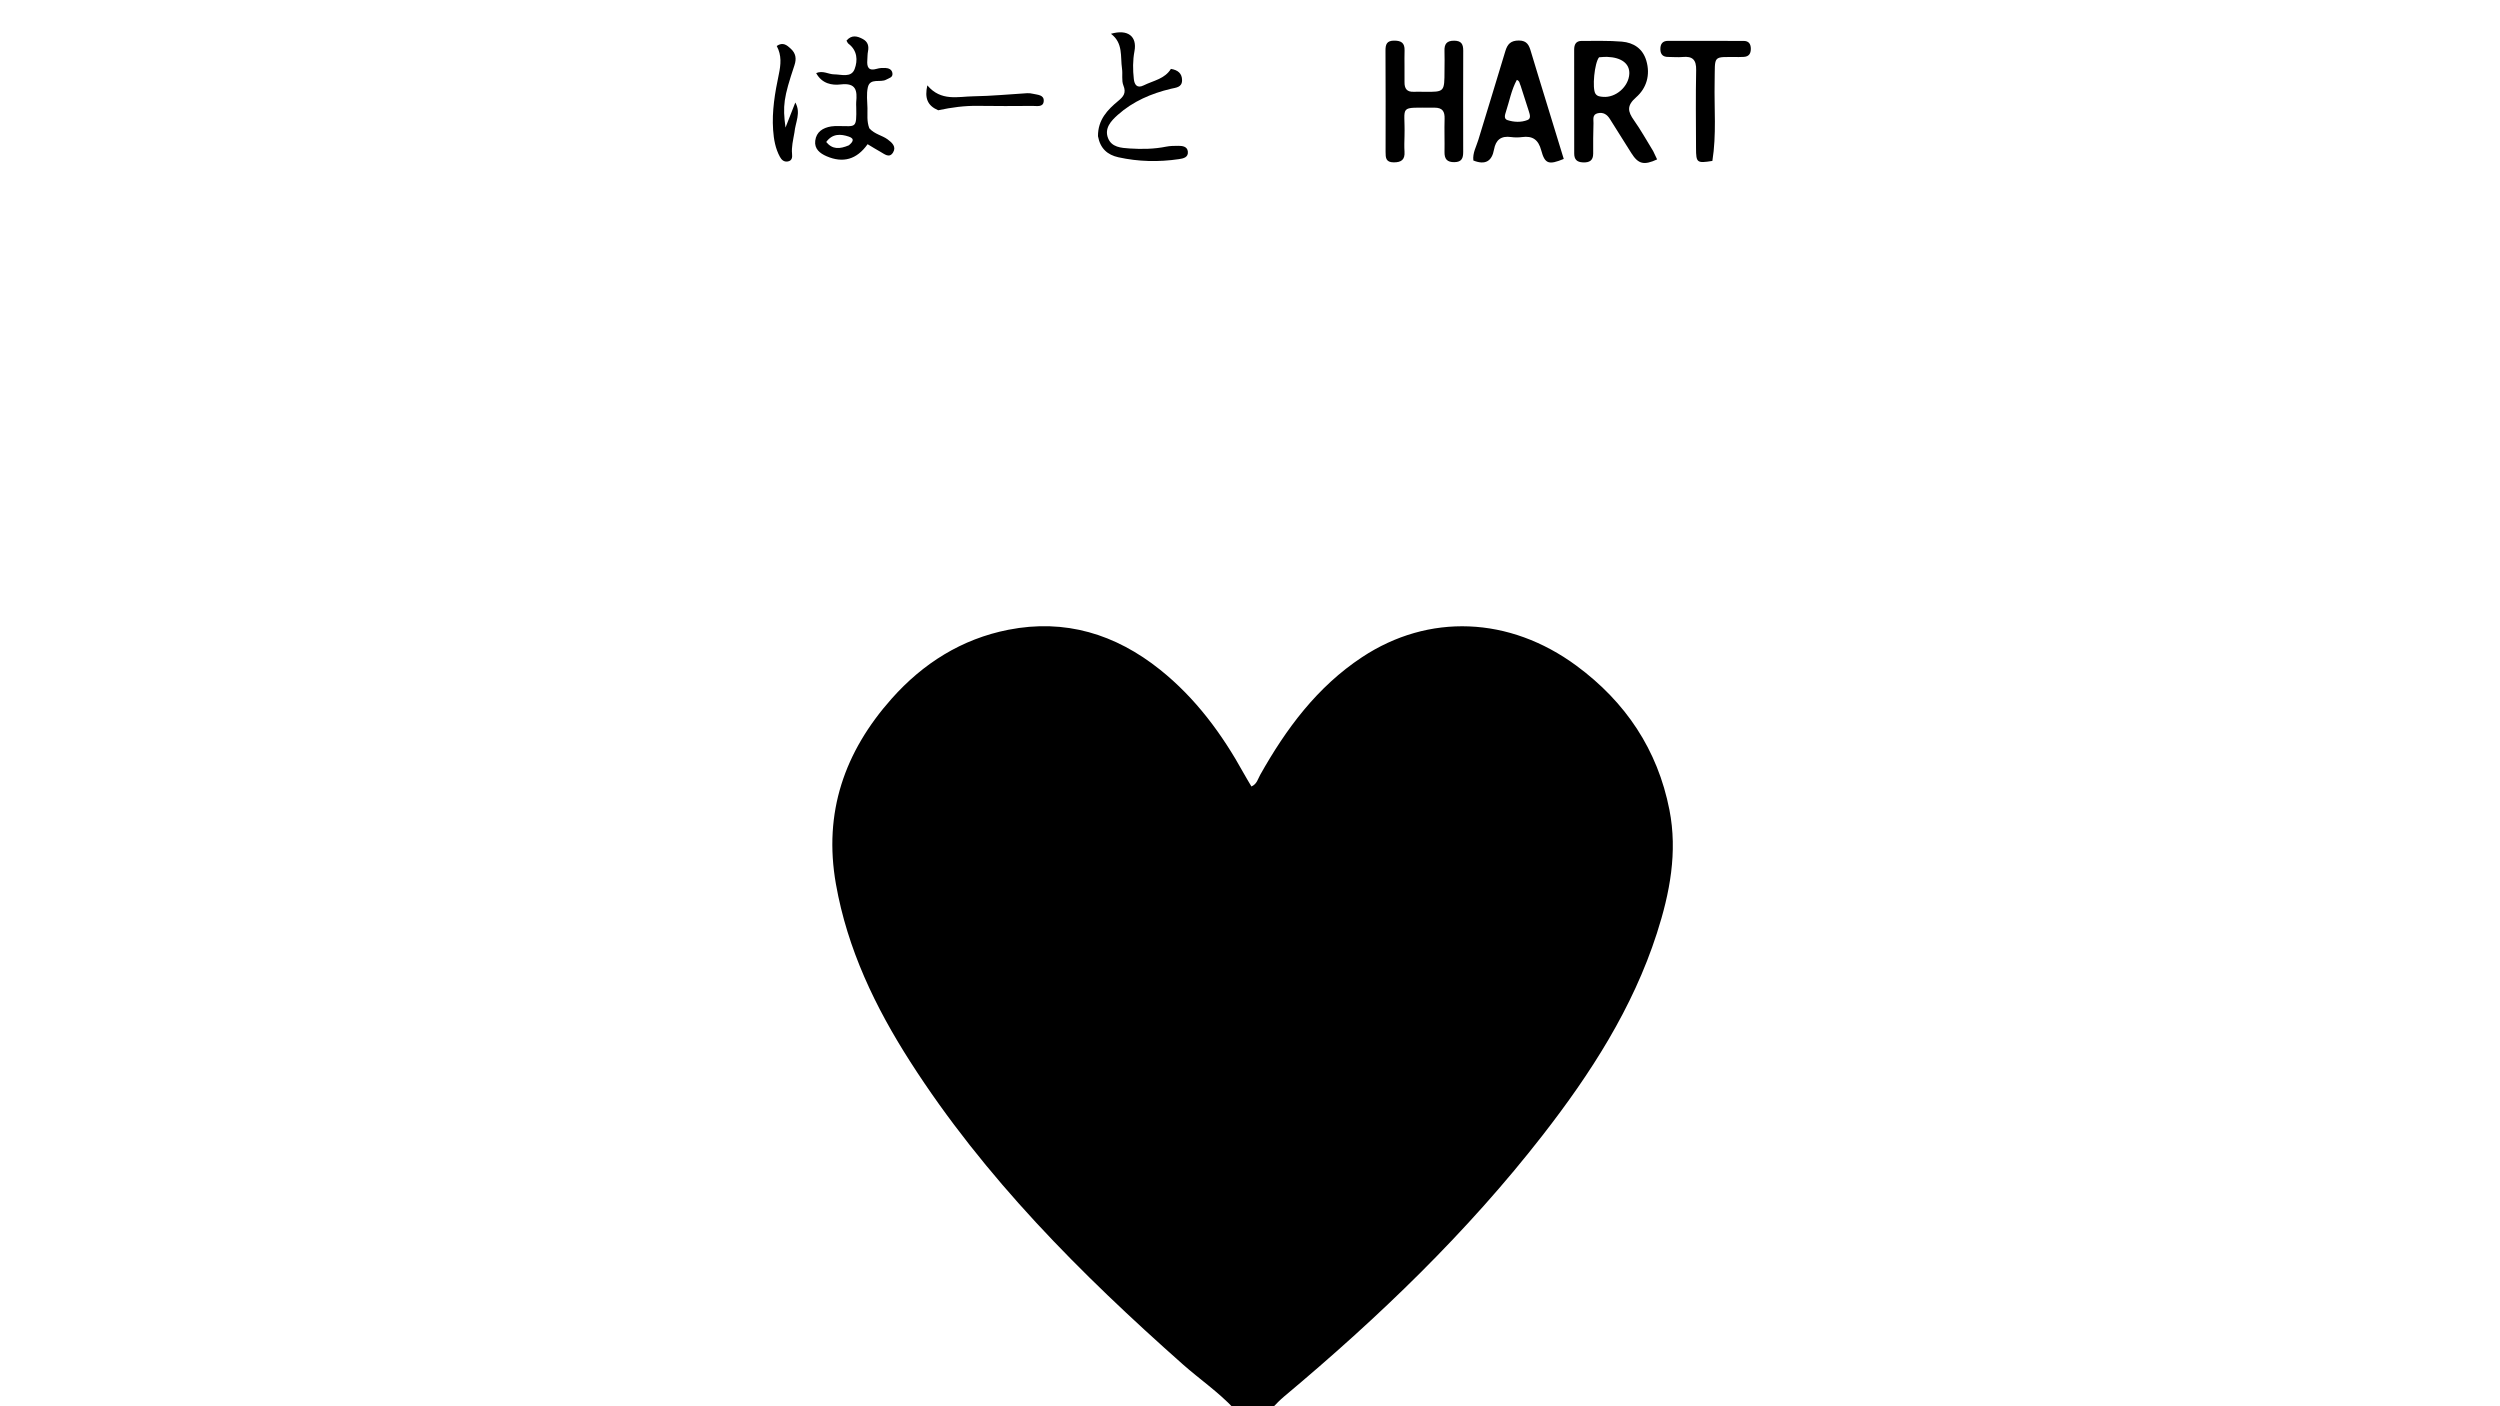 <svg version="1.1" id="Layer_1" xmlns="http://www.w3.org/2000/svg" xmlns:xlink="http://www.w3.org/1999/xlink" x="0px" y="0px"
	 width="100%" viewBox="0 0 1024 576" enable-background="new 0 0 1024 576" xml:space="preserve">
<path fill="#000000" opacity="1" stroke="none" 
	d="
M505.467,577 
	C498.948,570.081 491.341,564.909 484.515,558.862 
	C442.606,521.736 403.225,482.321 372.834,434.87 
	C358.476,412.451 347.095,388.75 342.395,362.123 
	C337.215,332.775 345.942,307.872 365.238,286.16 
	C378.081,271.71 393.903,261.717 413.031,257.952 
	C436.252,253.382 456.903,259.707 475.161,274.305 
	C489.701,285.929 500.531,300.619 509.463,316.808 
	C510.422,318.546 511.467,320.237 512.584,322.142 
	C514.829,321.164 515.235,319.049 516.144,317.433 
	C526.787,298.494 539.494,281.339 557.922,269.164 
	C585.14,251.182 618.204,252.398 645.737,272.695 
	C665.825,287.504 678.963,307.056 683.799,331.725 
	C687.194,349.037 683.959,365.839 678.653,382.296 
	C668.746,413.023 651.539,439.689 631.918,464.924 
	C600.889,504.833 564.661,539.625 525.99,571.988 
	C524.342,573.368 522.839,574.922 521.134,576.697 
	C515.978,577 510.956,577 505.467,577 
z"/>
<path fill="#000000" opacity="1" stroke="none" 
	d="
M677.131,61.88 
	C677.799,63.219 678.277,64.255 678.756,65.291 
	C673.347,67.793 671.041,67.21 668.219,62.744 
	C665.285,58.1 662.338,53.463 659.448,48.792 
	C658.271,46.891 656.721,45.871 654.463,46.377 
	C652.081,46.912 652.747,48.985 652.689,50.485 
	C652.53,54.631 652.573,58.786 652.569,62.937 
	C652.566,65.773 651.031,66.621 648.407,66.519 
	C645.915,66.422 644.793,65.333 644.796,62.841 
	C644.813,48.687 644.792,34.533 644.778,20.379 
	C644.776,18.276 645.464,16.742 647.87,16.76 
	C653.36,16.801 658.876,16.581 664.331,17.053 
	C669.081,17.465 672.843,19.848 674.322,24.814 
	C676.077,30.705 674.39,36.149 670.144,39.859 
	C666.205,43.301 666.743,45.699 669.285,49.287 
	C672.071,53.218 674.409,57.466 677.131,61.88 
M654.978,23.466 
	C653.096,25.686 652.069,36.29 653.509,38.396 
	C654.266,39.505 655.403,39.558 656.57,39.666 
	C661.78,40.146 667.122,35.495 667.366,30.237 
	C667.558,26.092 664.188,23.508 658.285,23.298 
	C657.459,23.269 656.631,23.319 654.978,23.466 
z"/>
<path fill="#000000" opacity="1" stroke="none" 
	d="
M591.669,28.89 
	C591.674,25.914 591.764,23.411 591.662,20.916 
	C591.544,18.037 592.575,16.626 595.688,16.667 
	C598.631,16.706 599.347,18.163 599.338,20.74 
	C599.29,34.569 599.294,48.399 599.324,62.228 
	C599.329,64.72 598.769,66.364 595.761,66.417 
	C592.687,66.471 591.615,65.114 591.672,62.211 
	C591.76,57.714 591.561,53.21 591.706,48.717 
	C591.806,45.643 590.867,44.08 587.505,44.098 
	C572.376,44.179 575.645,42.766 575.29,55.644 
	C575.231,57.808 575.149,59.983 575.288,62.14 
	C575.499,65.425 573.983,66.521 570.833,66.503 
	C567.603,66.485 567.531,64.567 567.536,62.211 
	C567.562,48.382 567.571,34.552 567.497,20.723 
	C567.483,18.151 568.035,16.64 571.048,16.643 
	C573.94,16.645 575.392,17.56 575.312,20.65 
	C575.199,24.979 575.361,29.315 575.29,33.645 
	C575.247,36.332 576.292,37.726 579.105,37.596 
	C580.601,37.527 582.104,37.601 583.603,37.61 
	C591.648,37.66 591.648,37.66 591.669,28.89 
z"/>
<path fill="#000000" opacity="1" stroke="none" 
	d="
M630.072,31.063 
	C633.644,42.681 637.088,53.922 640.512,65.1 
	C634.374,67.625 632.781,67.166 631.29,61.595 
	C630.112,57.197 627.767,55.566 623.427,56.146 
	C621.955,56.343 620.41,56.345 618.94,56.136 
	C614.88,55.56 612.673,57.242 611.95,61.246 
	C611.089,66.011 608.392,67.709 603.491,65.74 
	C603.114,62.694 604.705,60.031 605.539,57.25 
	C609.172,45.146 612.986,33.097 616.578,20.981 
	C617.462,18.002 618.849,16.592 622.151,16.597 
	C625.516,16.603 626.334,18.626 627.064,21.141 
	C627.991,24.333 628.982,27.506 630.072,31.063 
M622.853,35.116 
	C622.41,34.313 622.531,33.159 621.296,32.72 
	C619.067,36.818 618.258,41.392 616.835,45.748 
	C616.418,47.025 615.874,48.685 617.461,49.198 
	C620.125,50.057 623.036,50.195 625.679,49.156 
	C627.186,48.563 626.625,46.905 626.231,45.636 
	C625.205,42.333 624.154,39.038 622.853,35.116 
z"/>
<path fill="#000000" opacity="1" stroke="none" 
	d="
M701.392,65.912 
	C695.048,66.93 694.715,66.68 694.695,60.706 
	C694.658,50.042 694.526,39.375 694.747,28.716 
	C694.835,24.519 693.302,22.946 689.225,23.342 
	C687.246,23.534 685.23,23.32 683.231,23.32 
	C681.192,23.321 680.15,22.313 680.089,20.292 
	C680.025,18.13 680.879,16.732 683.236,16.731 
	C693.565,16.725 703.895,16.722 714.224,16.758 
	C716.293,16.765 717.141,18.013 717.139,20 
	C717.138,21.964 716.343,23.182 714.264,23.302 
	C713.599,23.34 712.932,23.36 712.266,23.363 
	C701.16,23.419 702.551,22.155 702.314,33.775 
	C702.097,44.407 703.113,55.061 701.392,65.912 
z"/>
<path fill="#000000" opacity="1" stroke="none" 
	d="
M356.066,52.542 
	C358.274,55.022 361.293,55.414 363.565,57.084 
	C365.369,58.409 367.243,60.097 365.798,62.45 
	C364.276,64.93 362.305,63.11 360.629,62.185 
	C358.918,61.241 357.265,60.192 355.373,59.062 
	C350.899,65.381 345.276,66.89 338.581,64.003 
	C335.861,62.83 333.509,61.006 333.919,57.659 
	C334.366,54.012 337.025,52.349 340.432,51.784 
	C341.41,51.622 342.423,51.633 343.42,51.633 
	C350.593,51.637 350.89,52.868 350.714,43.831 
	C350.701,43.165 350.639,42.494 350.701,41.835 
	C351.146,37.153 350.739,33.815 344.307,34.589 
	C340.833,35.007 336.669,34.319 334.299,29.937 
	C337.089,28.752 339.322,30.439 341.617,30.452 
	C344.627,30.469 348.66,31.972 350.057,28.277 
	C351.386,24.758 351.206,20.683 347.535,17.907 
	C347.18,17.638 347.016,17.116 346.722,16.647 
	C348.823,14.158 351.123,14.745 353.438,15.998 
	C355.491,17.11 355.972,18.884 355.522,21.095 
	C355.292,22.226 355.351,23.414 355.255,24.574 
	C355.015,27.457 355.722,29.213 359.168,28.177 
	C360.257,27.85 361.47,27.785 362.615,27.837 
	C364.005,27.901 365.343,28.435 365.542,30.02 
	C365.761,31.766 364.182,31.939 363.044,32.595 
	C360.603,34.005 356.357,31.726 355.453,35.826 
	C354.857,38.525 355.235,41.456 355.312,44.279 
	C355.384,46.924 354.969,49.613 356.066,52.542 
M347.665,59.531 
	C349.124,58.341 350.379,56.87 347.699,55.963 
	C344.379,54.84 340.985,54.626 338.418,58.166 
	C340.999,61.285 343.913,61.093 347.665,59.531 
z"/>
<path fill="#000000" opacity="1" stroke="none" 
	d="
M449.735,55.789 
	C449.695,49.021 453.641,44.965 458.072,41.297 
	C460.191,39.543 461.382,38.046 460.145,35.007 
	C459.315,32.968 459.914,30.392 459.575,28.099 
	C458.844,23.148 460.138,17.663 455.046,13.835 
	C462.047,11.829 465.808,14.962 464.68,20.949 
	C463.962,24.76 463.987,28.58 464.416,32.392 
	C464.676,34.701 465.76,36.303 468.432,34.977 
	C472.38,33.017 477.092,32.343 479.603,28.217 
	C482.461,28.673 484.166,30.083 484.175,32.838 
	C484.185,35.843 481.656,35.875 479.579,36.373 
	C471.532,38.302 464.069,41.499 457.841,47.055 
	C455.087,49.512 452.291,52.517 453.844,56.542 
	C455.306,60.331 459.19,60.589 462.75,60.819 
	C467.752,61.142 472.723,61.067 477.669,60.068 
	C479.282,59.741 480.977,59.742 482.635,59.732 
	C484.357,59.722 486.288,59.996 486.538,62.026 
	C486.843,64.487 484.663,64.924 482.876,65.186 
	C474.575,66.406 466.29,66.234 458.083,64.418 
	C453.639,63.434 450.649,60.85 449.735,55.789 
z"/>
<path fill="#000000" opacity="1" stroke="none" 
	d="
M325.402,54.262 
	C324.853,57.454 324.142,60.191 324.428,63.072 
	C324.559,64.388 324.462,65.846 322.66,66.141 
	C321.096,66.397 320.124,65.474 319.458,64.255 
	C317.588,60.83 316.941,57.086 316.67,53.24 
	C316.126,45.523 317.419,37.974 318.994,30.5 
	C319.839,26.486 320.232,22.691 318.149,18.835 
	C320.696,17.052 322.369,18.541 323.922,19.97 
	C325.953,21.84 326.319,24.006 325.403,26.749 
	C320.951,40.086 320.554,43.258 321.742,52.255 
	C323.172,48.601 324.466,45.292 325.761,41.984 
	C328.148,46.237 325.81,49.973 325.402,54.262 
z"/>
<path fill="#000000" opacity="1" stroke="none" 
	d="
M384.28,45.164 
	C379.813,43.237 378.689,40.122 379.834,34.968 
	C385.473,41.644 392.404,39.524 398.802,39.441 
	C406.11,39.346 413.41,38.6 420.715,38.174 
	C421.532,38.127 422.383,38.239 423.182,38.428 
	C425.058,38.871 427.763,38.829 427.501,41.526 
	C427.26,43.999 424.709,43.372 422.996,43.385 
	C415.502,43.443 408.006,43.474 400.513,43.361 
	C395.143,43.28 389.893,43.965 384.28,45.164 
z"/>
</svg>